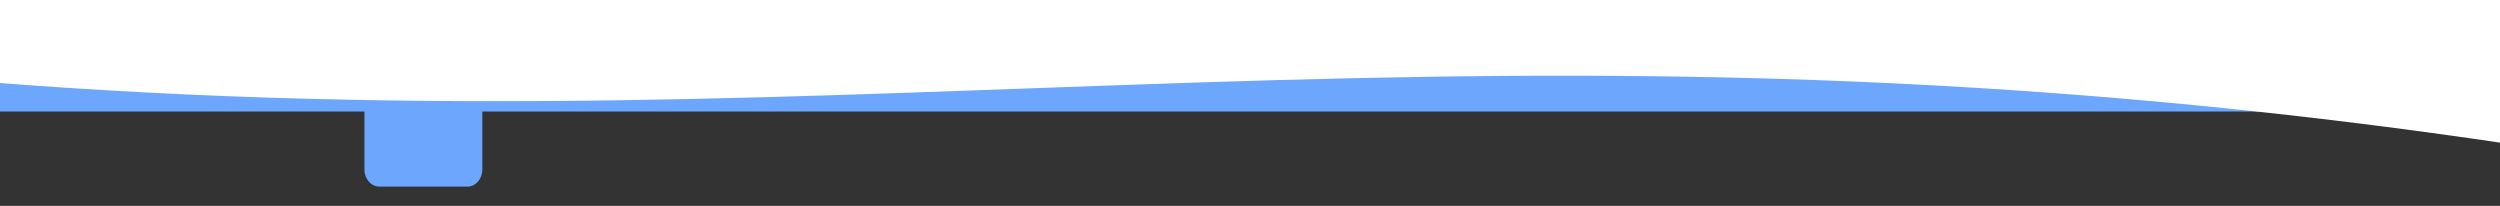 <?xml version="1.0" encoding="UTF-8" standalone="no"?>
<svg
   xmlns:dc="http://purl.org/dc/elements/1.1/"
   xmlns:cc="http://creativecommons.org/ns#"
   xmlns:rdf="http://www.w3.org/1999/02/22-rdf-syntax-ns#"
   xmlns:svg="http://www.w3.org/2000/svg"
   xmlns="http://www.w3.org/2000/svg"
   xmlns:sodipodi="http://sodipodi.sourceforge.net/DTD/sodipodi-0.dtd"
   xmlns:inkscape="http://www.inkscape.org/namespaces/inkscape"
   viewBox="0 0 1688 139"
   width="1688"
   height="139"
   version="1.1"
   id="svg6"
   sodipodi:docname="bg-header1-2.svg"
   inkscape:version="0.92.4 5da689c313, 2019-01-14">
  <rect x="0" y="0" width="1688" height="139" fill="#333333" stroke="none"/>
  <defs
     id="defs10" />
  <sodipodi:namedview
     pagecolor="#ffffff"
     bordercolor="#666666"
     borderopacity="1"
     objecttolerance="10"
     gridtolerance="10"
     guidetolerance="10"
     inkscape:pageopacity="0"
     inkscape:pageshadow="2"
     inkscape:window-width="1366"
     inkscape:window-height="700"
     id="namedview8"
     showgrid="false"
     inkscape:zoom="0.33056872"
     inkscape:cx="860.74966"
     inkscape:cy="132.28796"
     inkscape:window-x="0"
     inkscape:window-y="0"
     inkscape:window-maximized="1"
     inkscape:current-layer="svg6" />
  <style
     id="style2">
		tspan { white-space:pre }
		.shp0 { fill: #6ca7fd } 
		.shp1 { fill: #ffffff } 
	</style>
  <path
     id="Прямоугольник, скругл. углы 1"
     class="shp0"
     d="M -0.834,75.289 H 1669 V -11.151 H -0.834 Z M 246.063,38.408 v 76.067 c 0,6.362 4.515,11.525 10.077,11.525 h 59.457 c 5.563,0 10.077,-5.163 10.077,-11.525 V 38.408 c 0,-6.362 -4.515,-11.525 -10.077,-11.525 h -59.457 c -5.563,0 -10.077,5.163 -10.077,11.525 z"
     inkscape:connector-curvature="0"
     style="fill:#6ca7fd;stroke-width:1.078" />
  <path
     id="Прямоугольник 3"
     class="shp1"
     d="M -12.391,55.105 C 600.352,104.164 1002.183,-7.134 1702.682,98.48 1696.53,45.069 1696.53,16.132 1696.53,-12.806 c -569.301,0 -1138.603,0 -1707.894,0 0,28.938 0,57.863 -1.017,67.898 z"
     inkscape:connector-curvature="0"
     style="fill:#ffffff;stroke-width:1.136" />
</svg>
